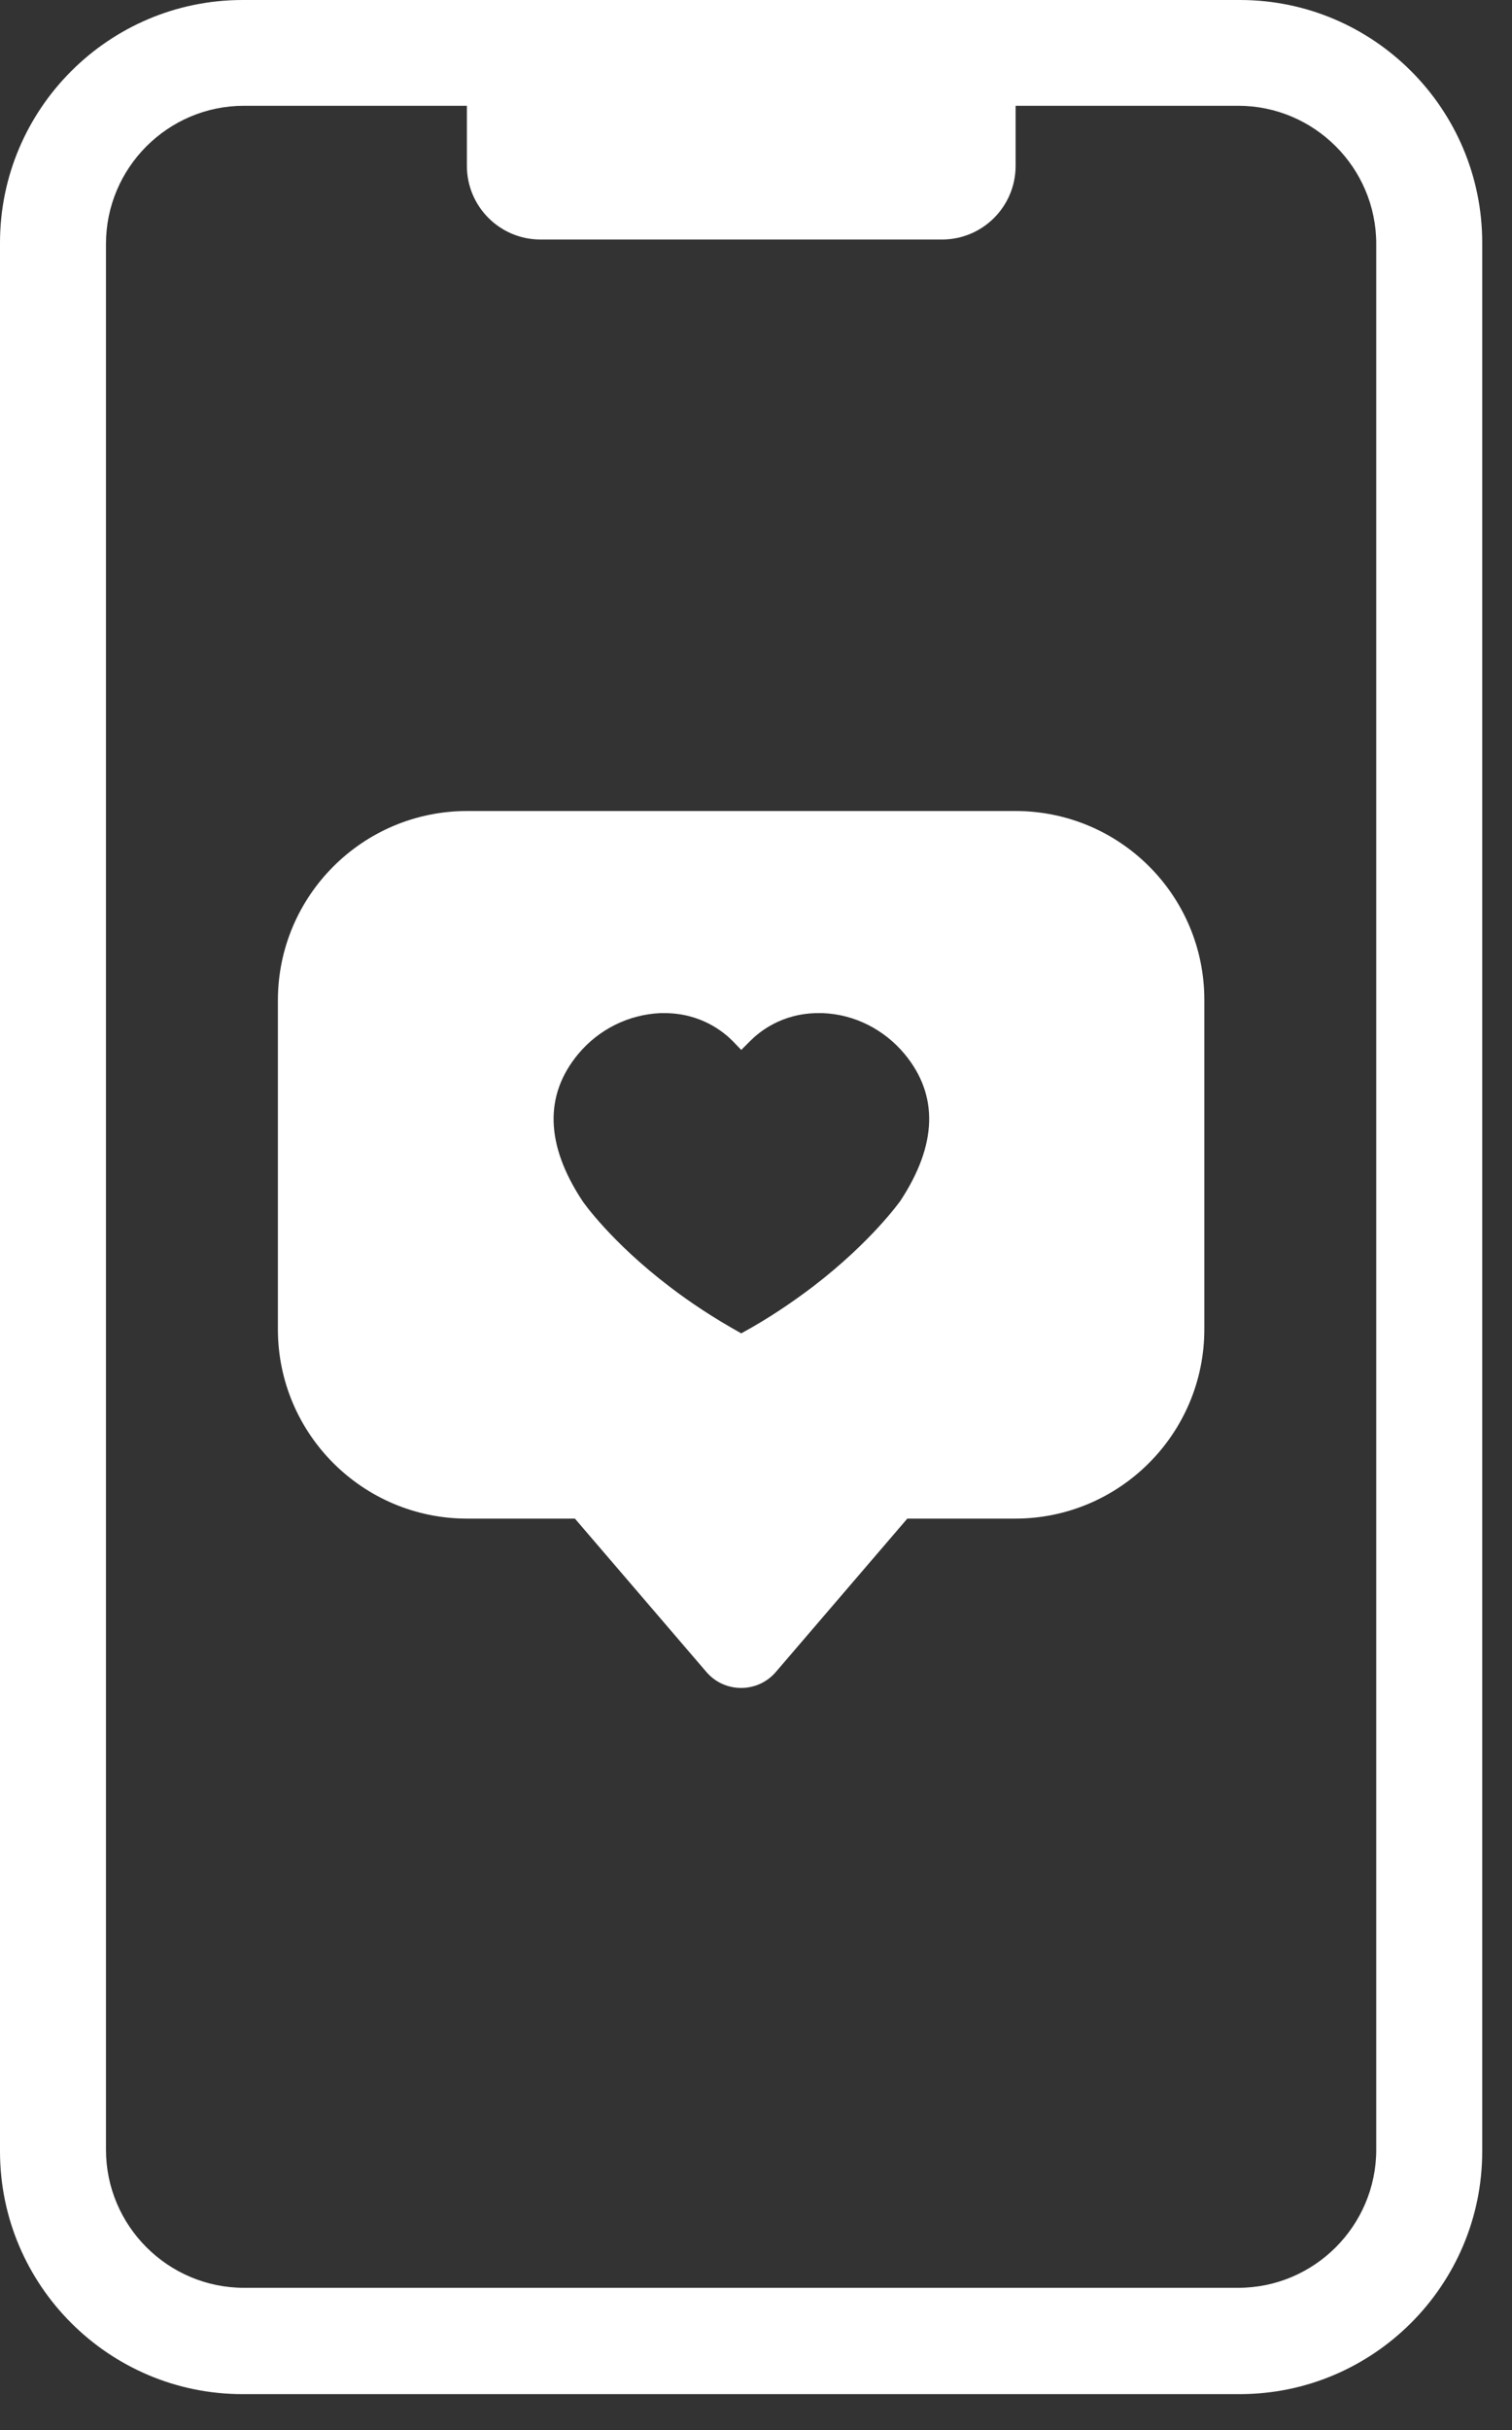 <svg width="33" height="53" viewBox="0 0 33 53" fill="none" xmlns="http://www.w3.org/2000/svg">
<rect x="0" y="0" width="33" height="53" fill="#333333" stroke="none"/>
<path d="M27.062 0H5.294C2.377 0 0 2.377 0 5.294V46.922C0 49.839 2.377 52.216 5.294 52.216H27.056C29.973 52.216 32.35 49.839 32.35 46.922V5.294C32.35 2.377 29.979 0 27.062 0ZM30.037 46.884C30.037 48.541 28.688 49.897 27.024 49.897H5.326C3.669 49.897 2.313 48.548 2.313 46.884V5.32C2.313 3.662 3.662 2.307 5.326 2.307H10.19V3.617C10.19 4.504 10.91 5.224 11.796 5.224H20.56C21.447 5.224 22.166 4.504 22.166 3.617V2.307H27.024C28.681 2.307 30.037 3.656 30.037 5.32V46.884Z" fill="white"/>
<path d="M22.16 17.688H10.197C7.916 17.688 6.065 19.538 6.065 21.819V28.99C6.065 31.271 7.916 33.121 10.197 33.121H12.548L15.414 36.462C15.812 36.931 16.538 36.931 16.936 36.462L19.802 33.121H22.154C24.434 33.121 26.285 31.271 26.285 28.99V21.819C26.291 19.532 24.441 17.688 22.16 17.688ZM19.648 26.195C19.641 26.201 19.024 27.081 17.739 28.064C17.296 28.399 16.782 28.752 16.178 29.08C15.574 28.745 15.054 28.399 14.617 28.064C13.325 27.081 12.715 26.201 12.709 26.188C11.906 24.968 11.873 23.888 12.619 22.989C13.069 22.449 13.717 22.128 14.411 22.096C14.444 22.096 14.476 22.096 14.501 22.096C15.311 22.096 15.806 22.52 15.986 22.7L16.178 22.899L16.377 22.7C16.557 22.52 17.052 22.096 17.862 22.096C17.894 22.096 17.919 22.096 17.951 22.096C18.645 22.121 19.294 22.449 19.744 22.989C20.489 23.888 20.457 24.968 19.648 26.195Z" fill="white"/>
</svg>

